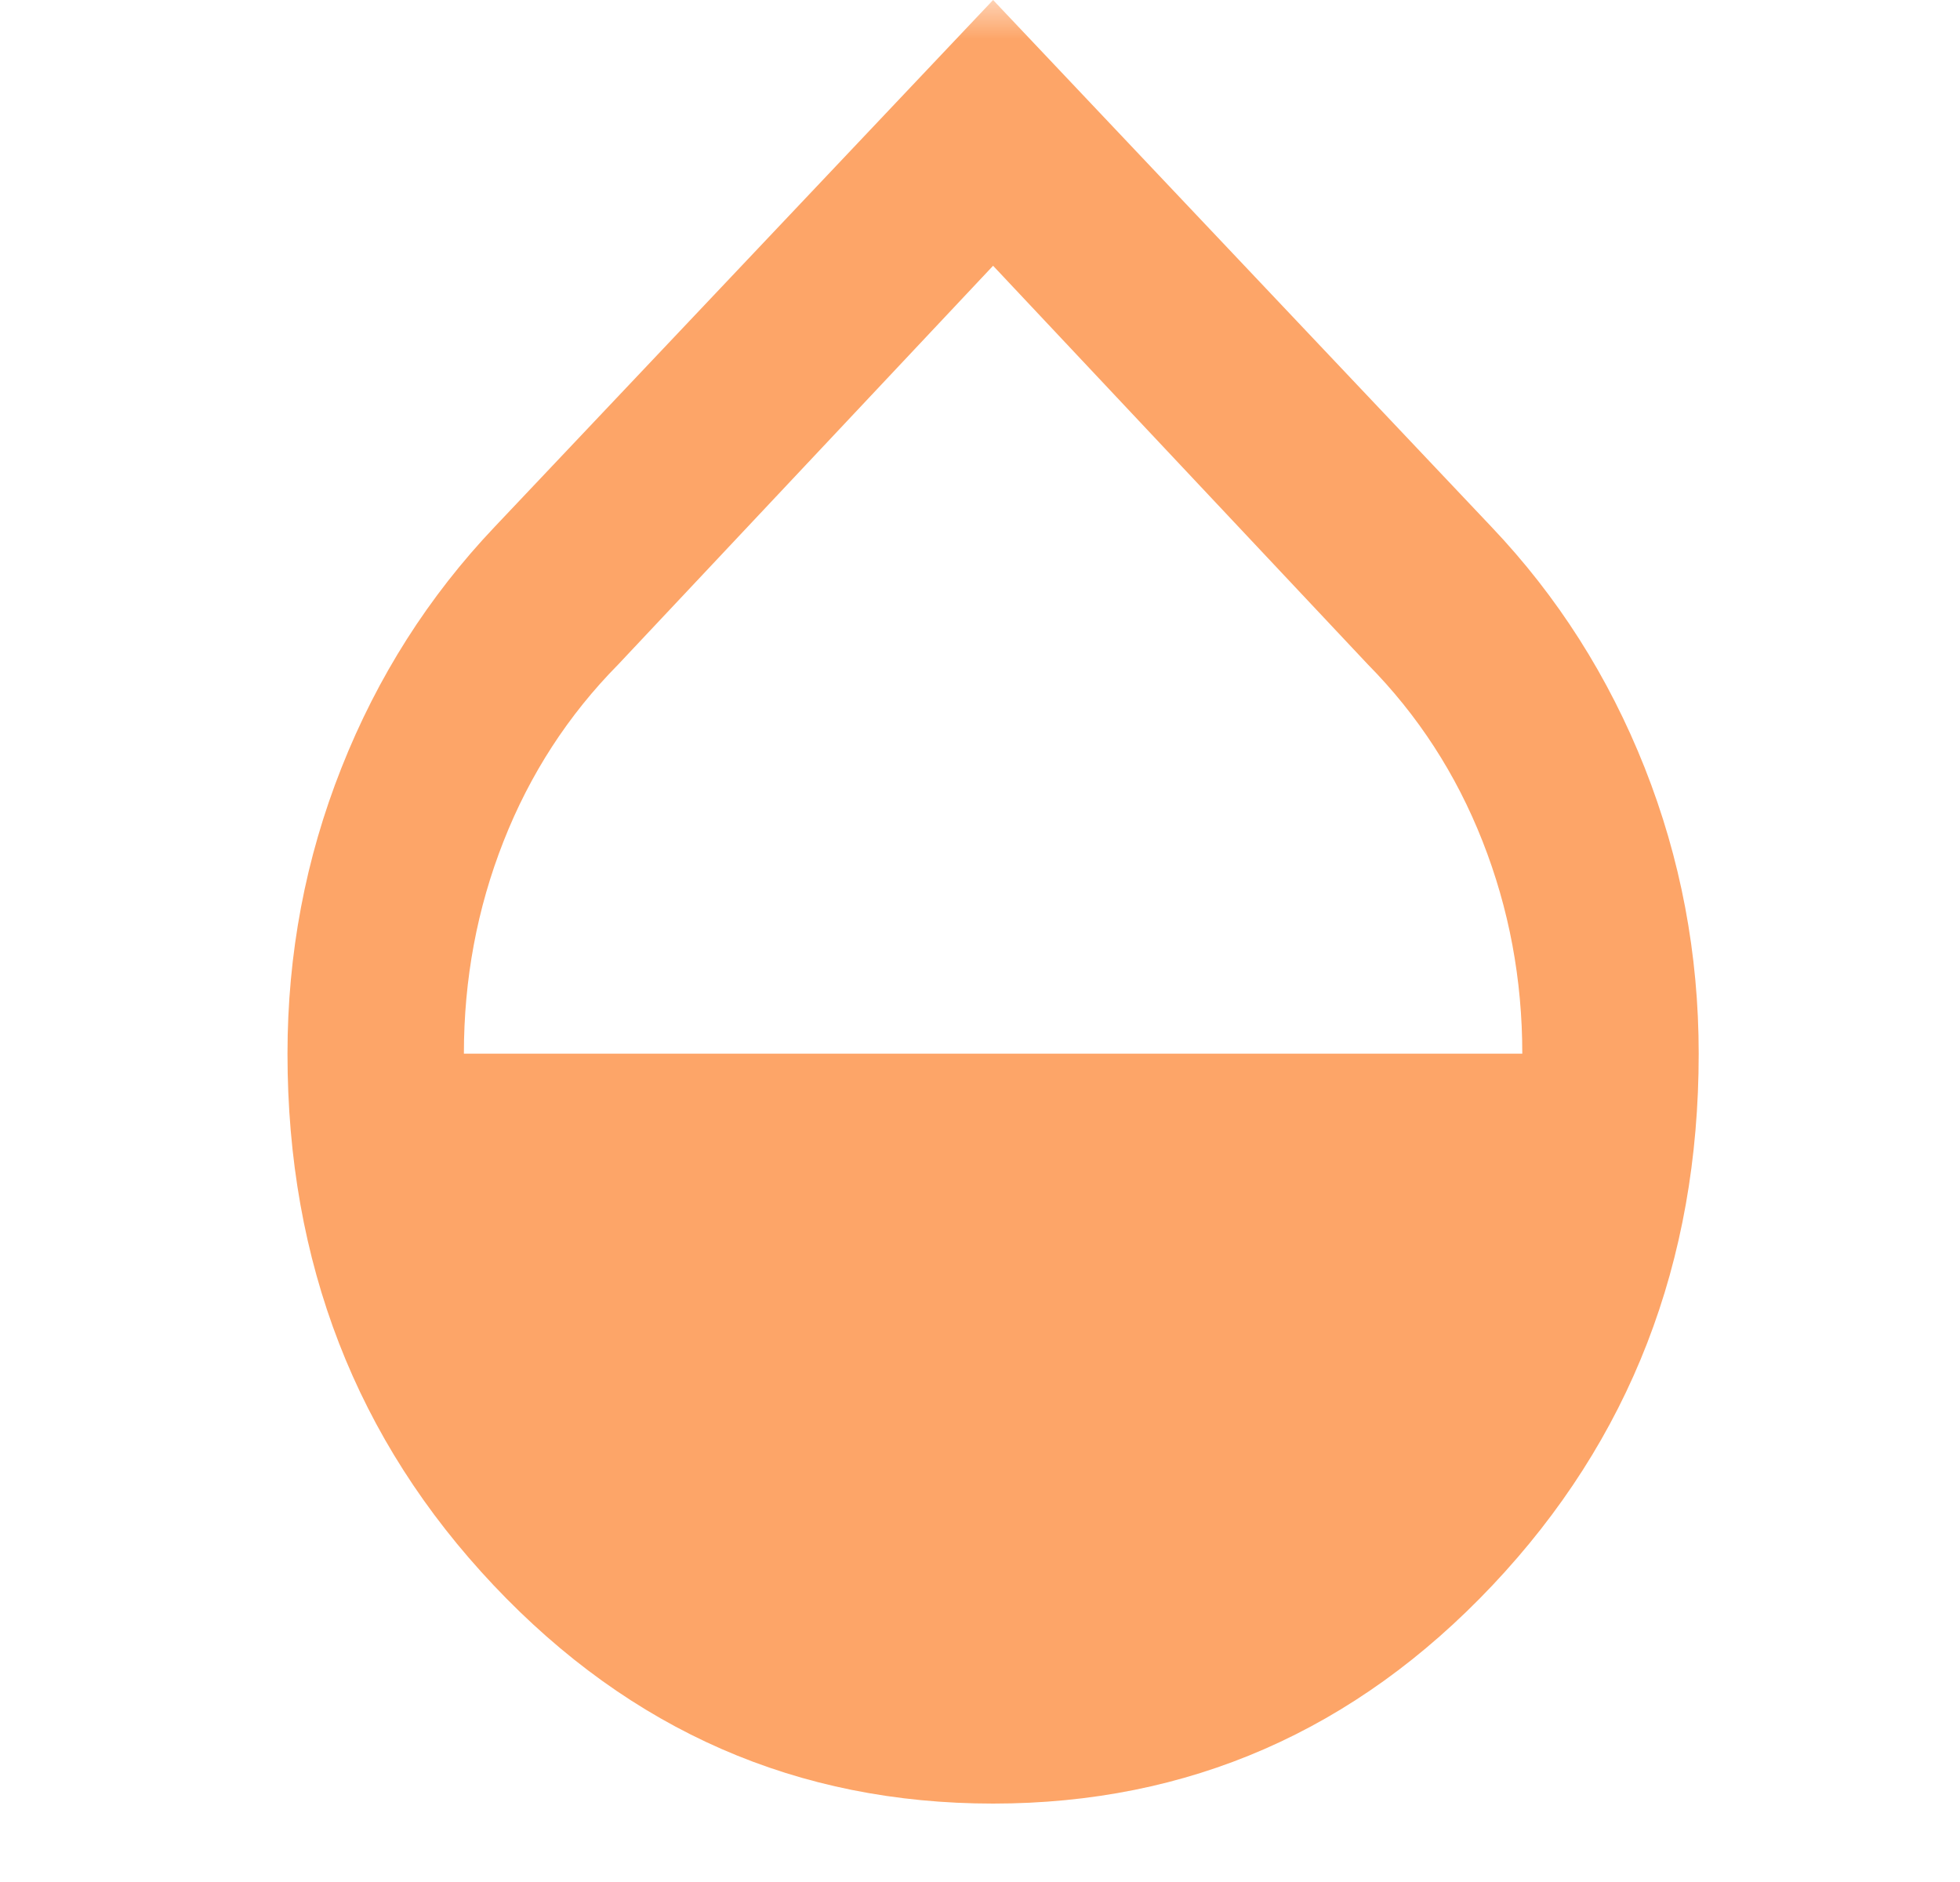 <svg width="25" height="24" viewBox="0 0 25 24" fill="none" xmlns="http://www.w3.org/2000/svg">
<mask id="mask0_7_1776" style="mask-type:alpha" maskUnits="userSpaceOnUse" x="0" y="0" width="25" height="24">
<rect x="0.667" width="24" height="24" fill="#F67925"/>
</mask>
<g mask="url(#mask0_7_1776)">
<path d="M12.667 23C10.173 23 8.049 22.072 6.296 20.216C4.543 18.36 3.667 16.1 3.667 13.437C3.667 12.166 3.896 10.95 4.356 9.79C4.815 8.63 5.467 7.606 6.31 6.718L12.667 0L19.023 6.718C19.867 7.606 20.518 8.63 20.978 9.79C21.437 10.95 21.667 12.166 21.667 13.437C21.667 16.1 20.79 18.36 19.037 20.216C17.284 22.072 15.16 23 12.667 23ZM5.917 13.437H19.417C19.417 12.489 19.248 11.586 18.91 10.728C18.573 9.871 18.085 9.119 17.448 8.474L12.667 3.389L7.885 8.474C7.248 9.119 6.76 9.871 6.423 10.728C6.085 11.586 5.917 12.489 5.917 13.437Z" fill="#FDA568"/>
</g>
</svg>

